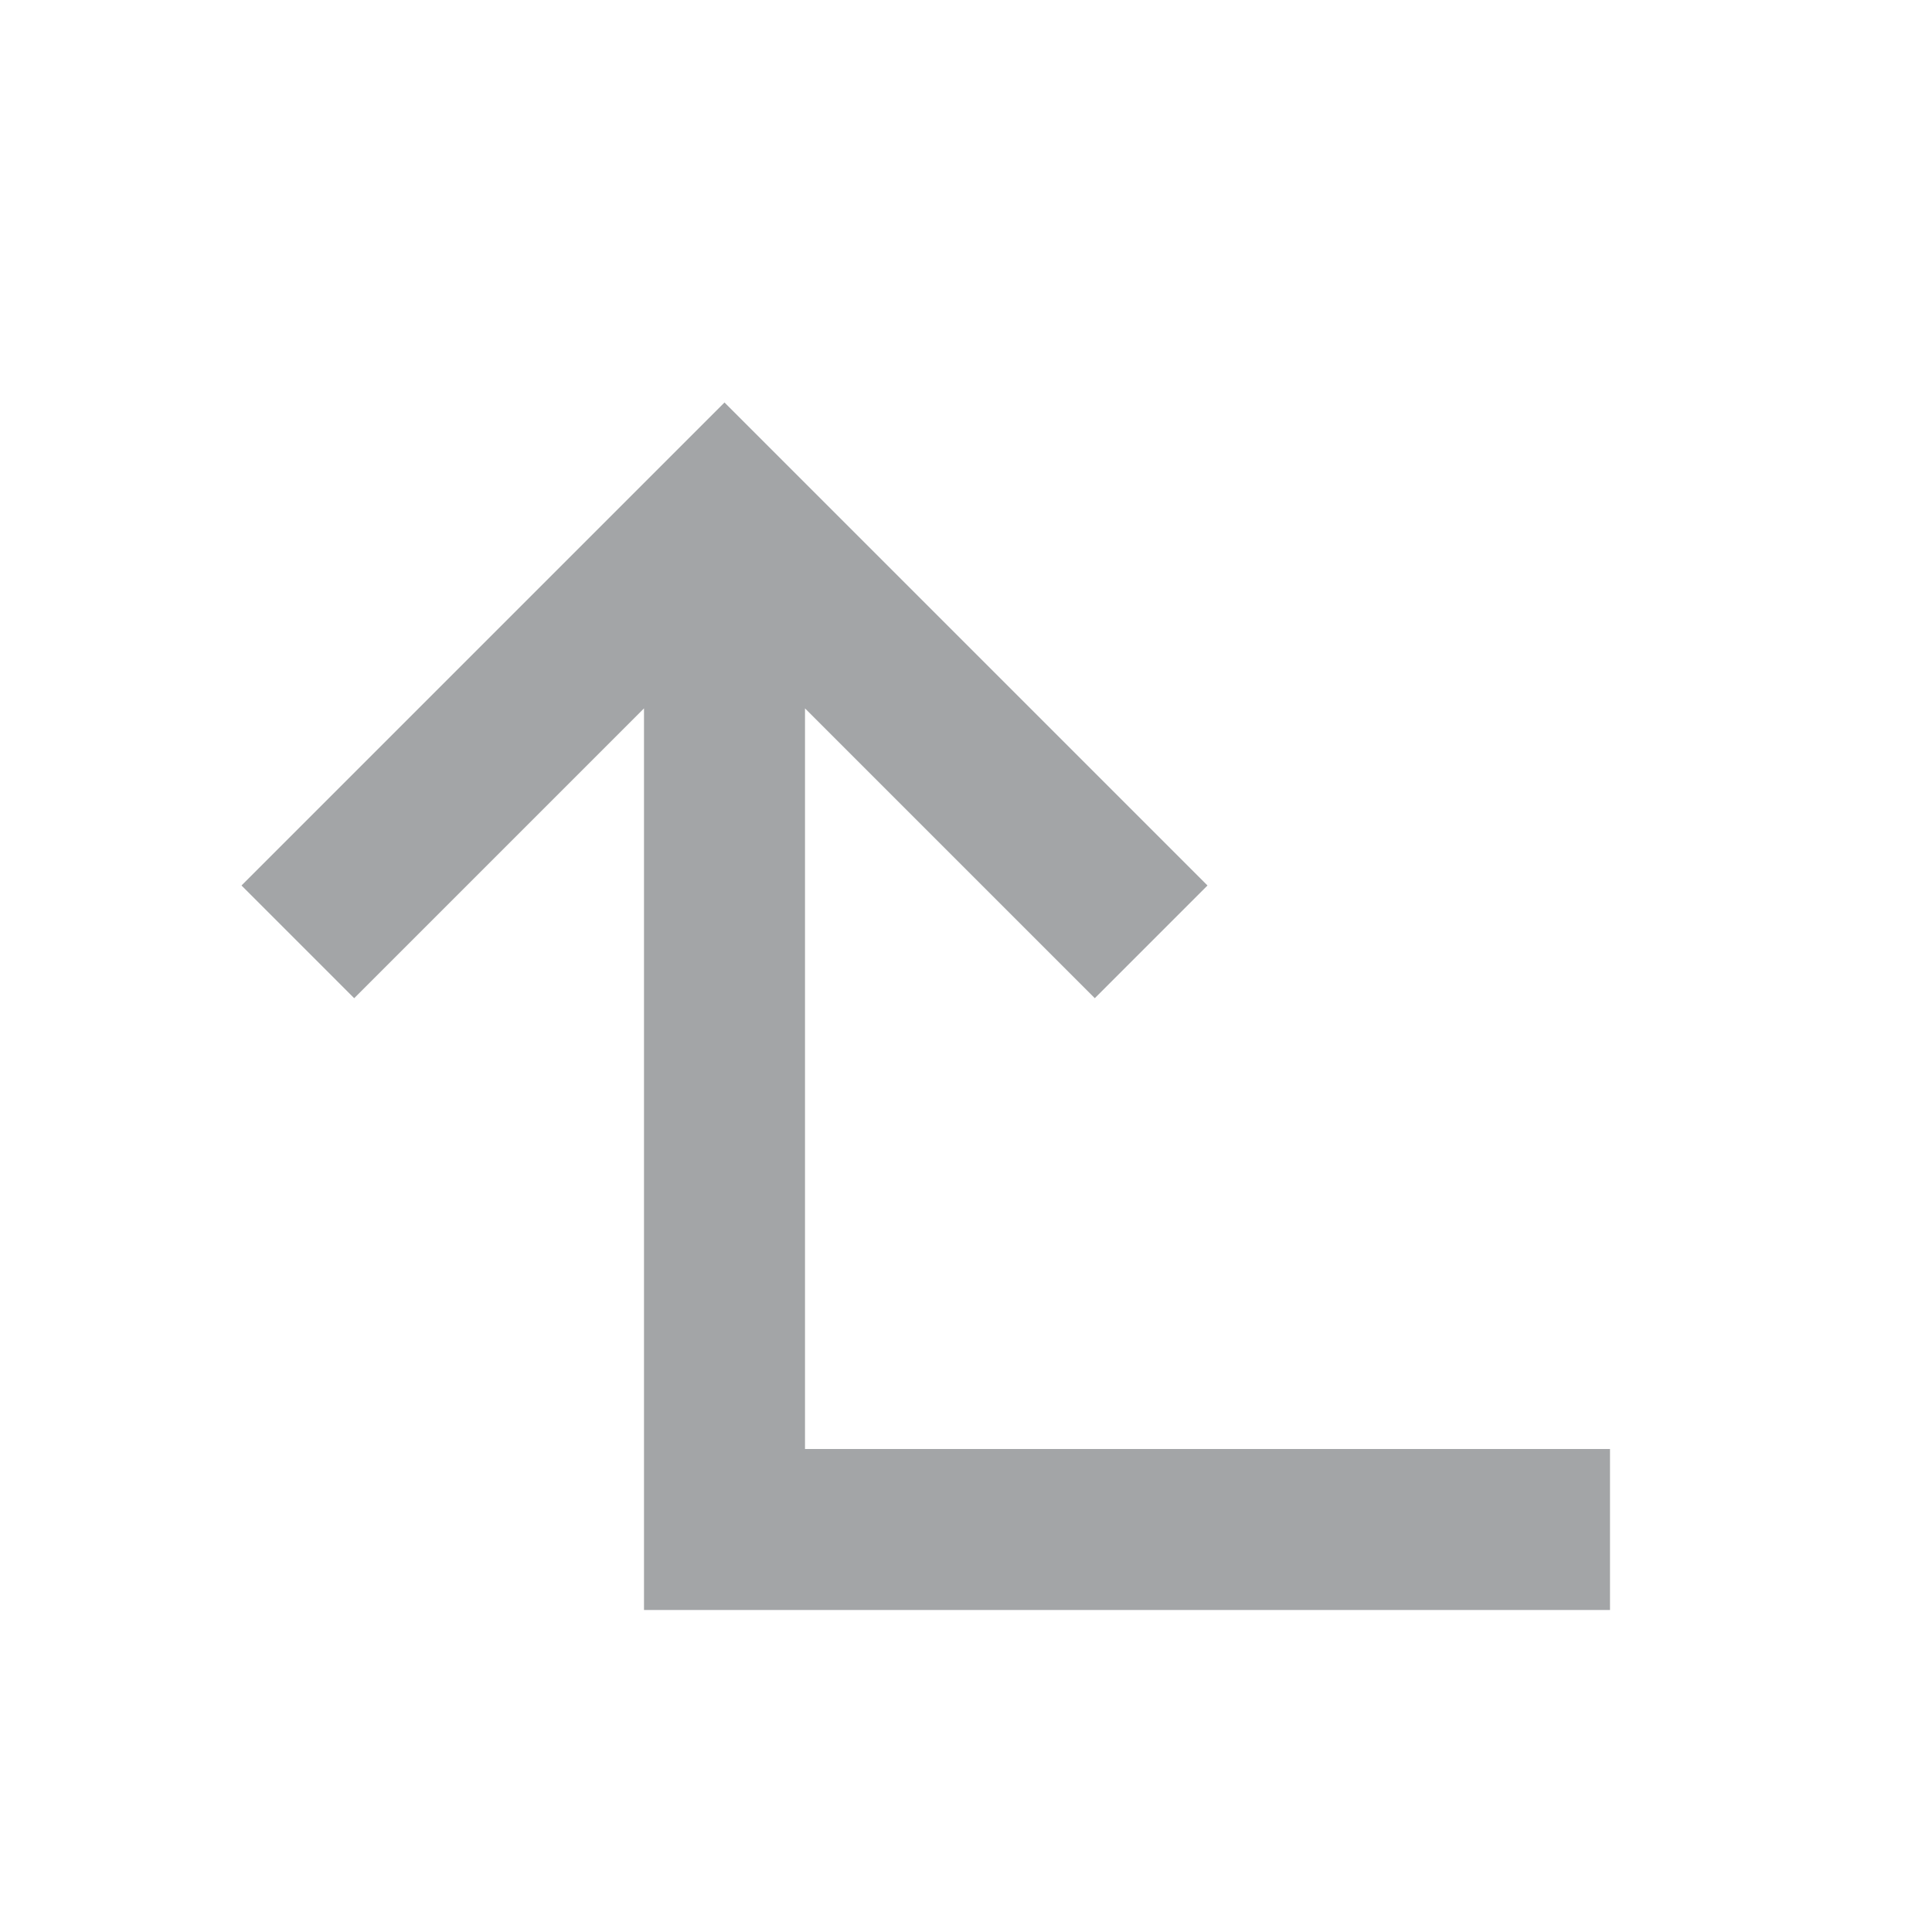 <svg xmlns="http://www.w3.org/2000/svg" xmlns:xlink="http://www.w3.org/1999/xlink" id="Ebene_1" width="24" height="24" x="0" y="0" enable-background="new 0 0 24 24" version="1.1" viewBox="0 0 24 24" xml:space="preserve"><path fill="none" d="M24,0v24H0V0H24z"/><path fill="#A3A5A7" d="M15,11l-1.4,1.4L10,8.8V18h10v2H8V8.8l-3.6,3.6L3,11l6-6L15,11z"/></svg>